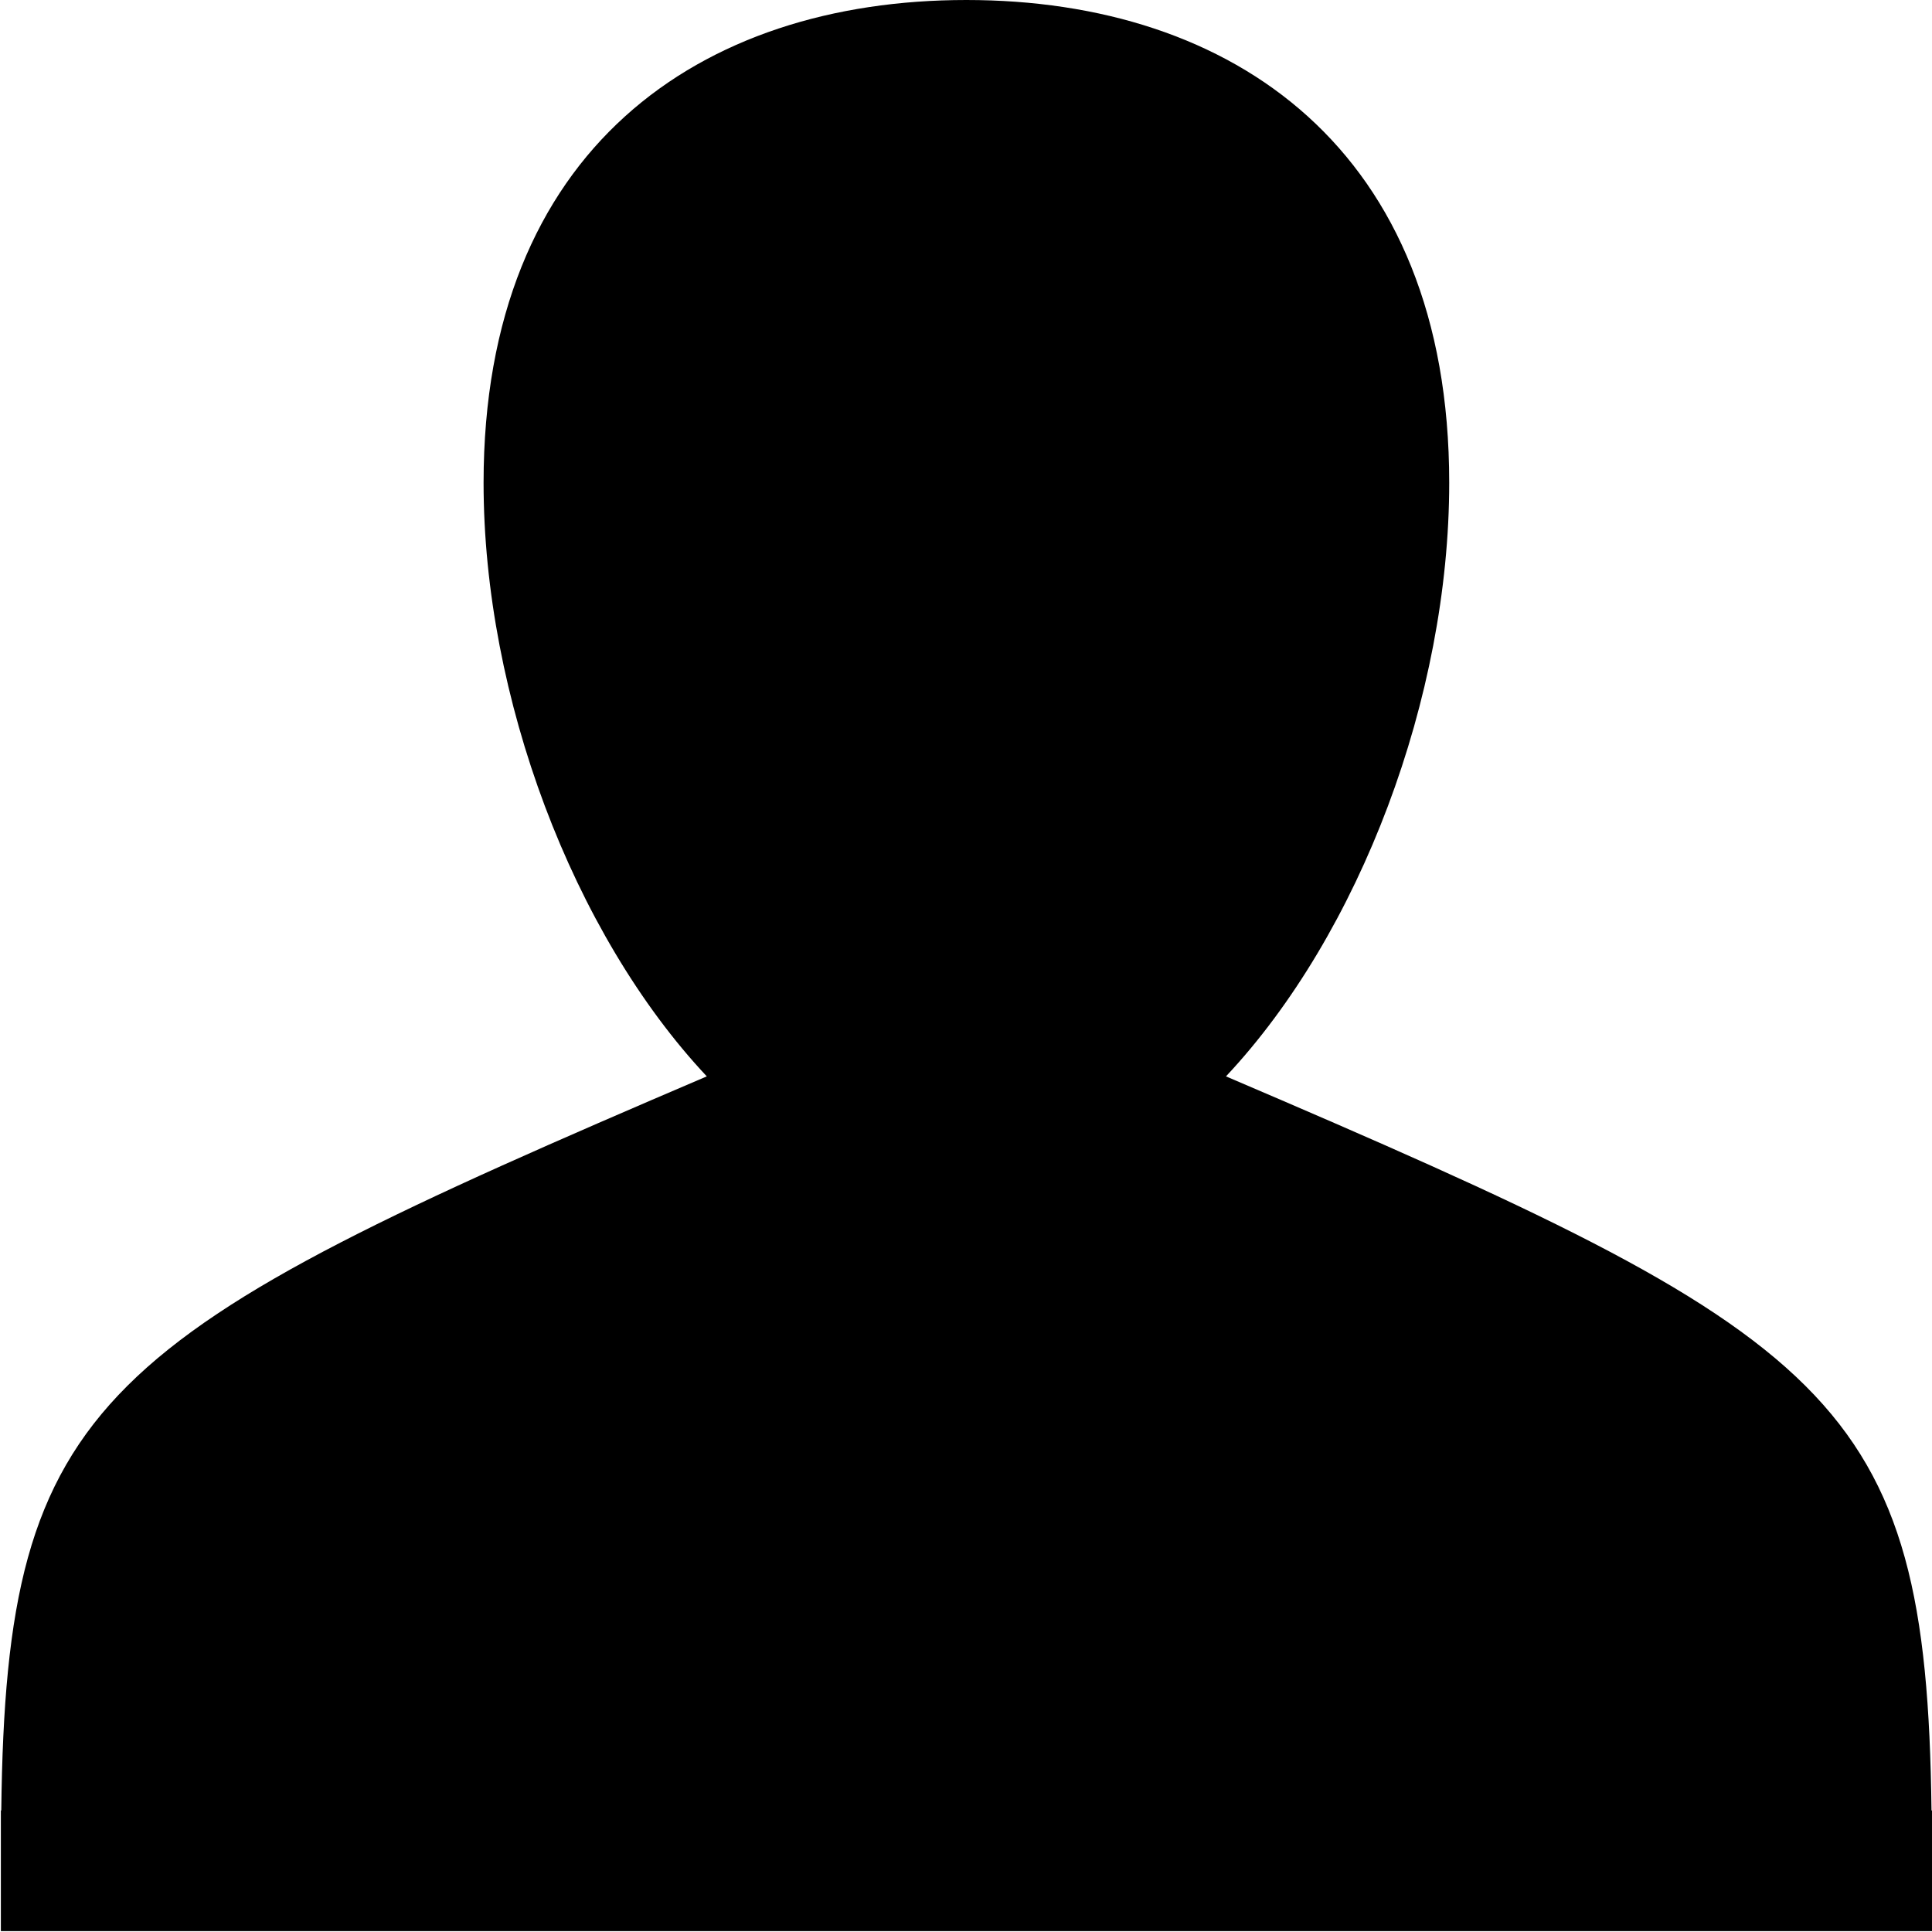 <svg width="747" height="747" viewBox="0 0 747 747" fill="none" xmlns="http://www.w3.org/2000/svg">
<path d="M746.999 700V746.667H0.332V700H0.493C2.358 539.867 37.873 516.787 273.28 416.173C221.431 360.944 186.973 269.347 186.973 186.667C186.973 57.797 270.552 0 373.64 0C476.749 0 560.333 57.797 560.333 186.667C560.333 269.339 525.869 360.947 474.021 416.173C709.461 516.788 744.902 539.867 746.808 700H746.999Z" fill="black"/>
</svg>
